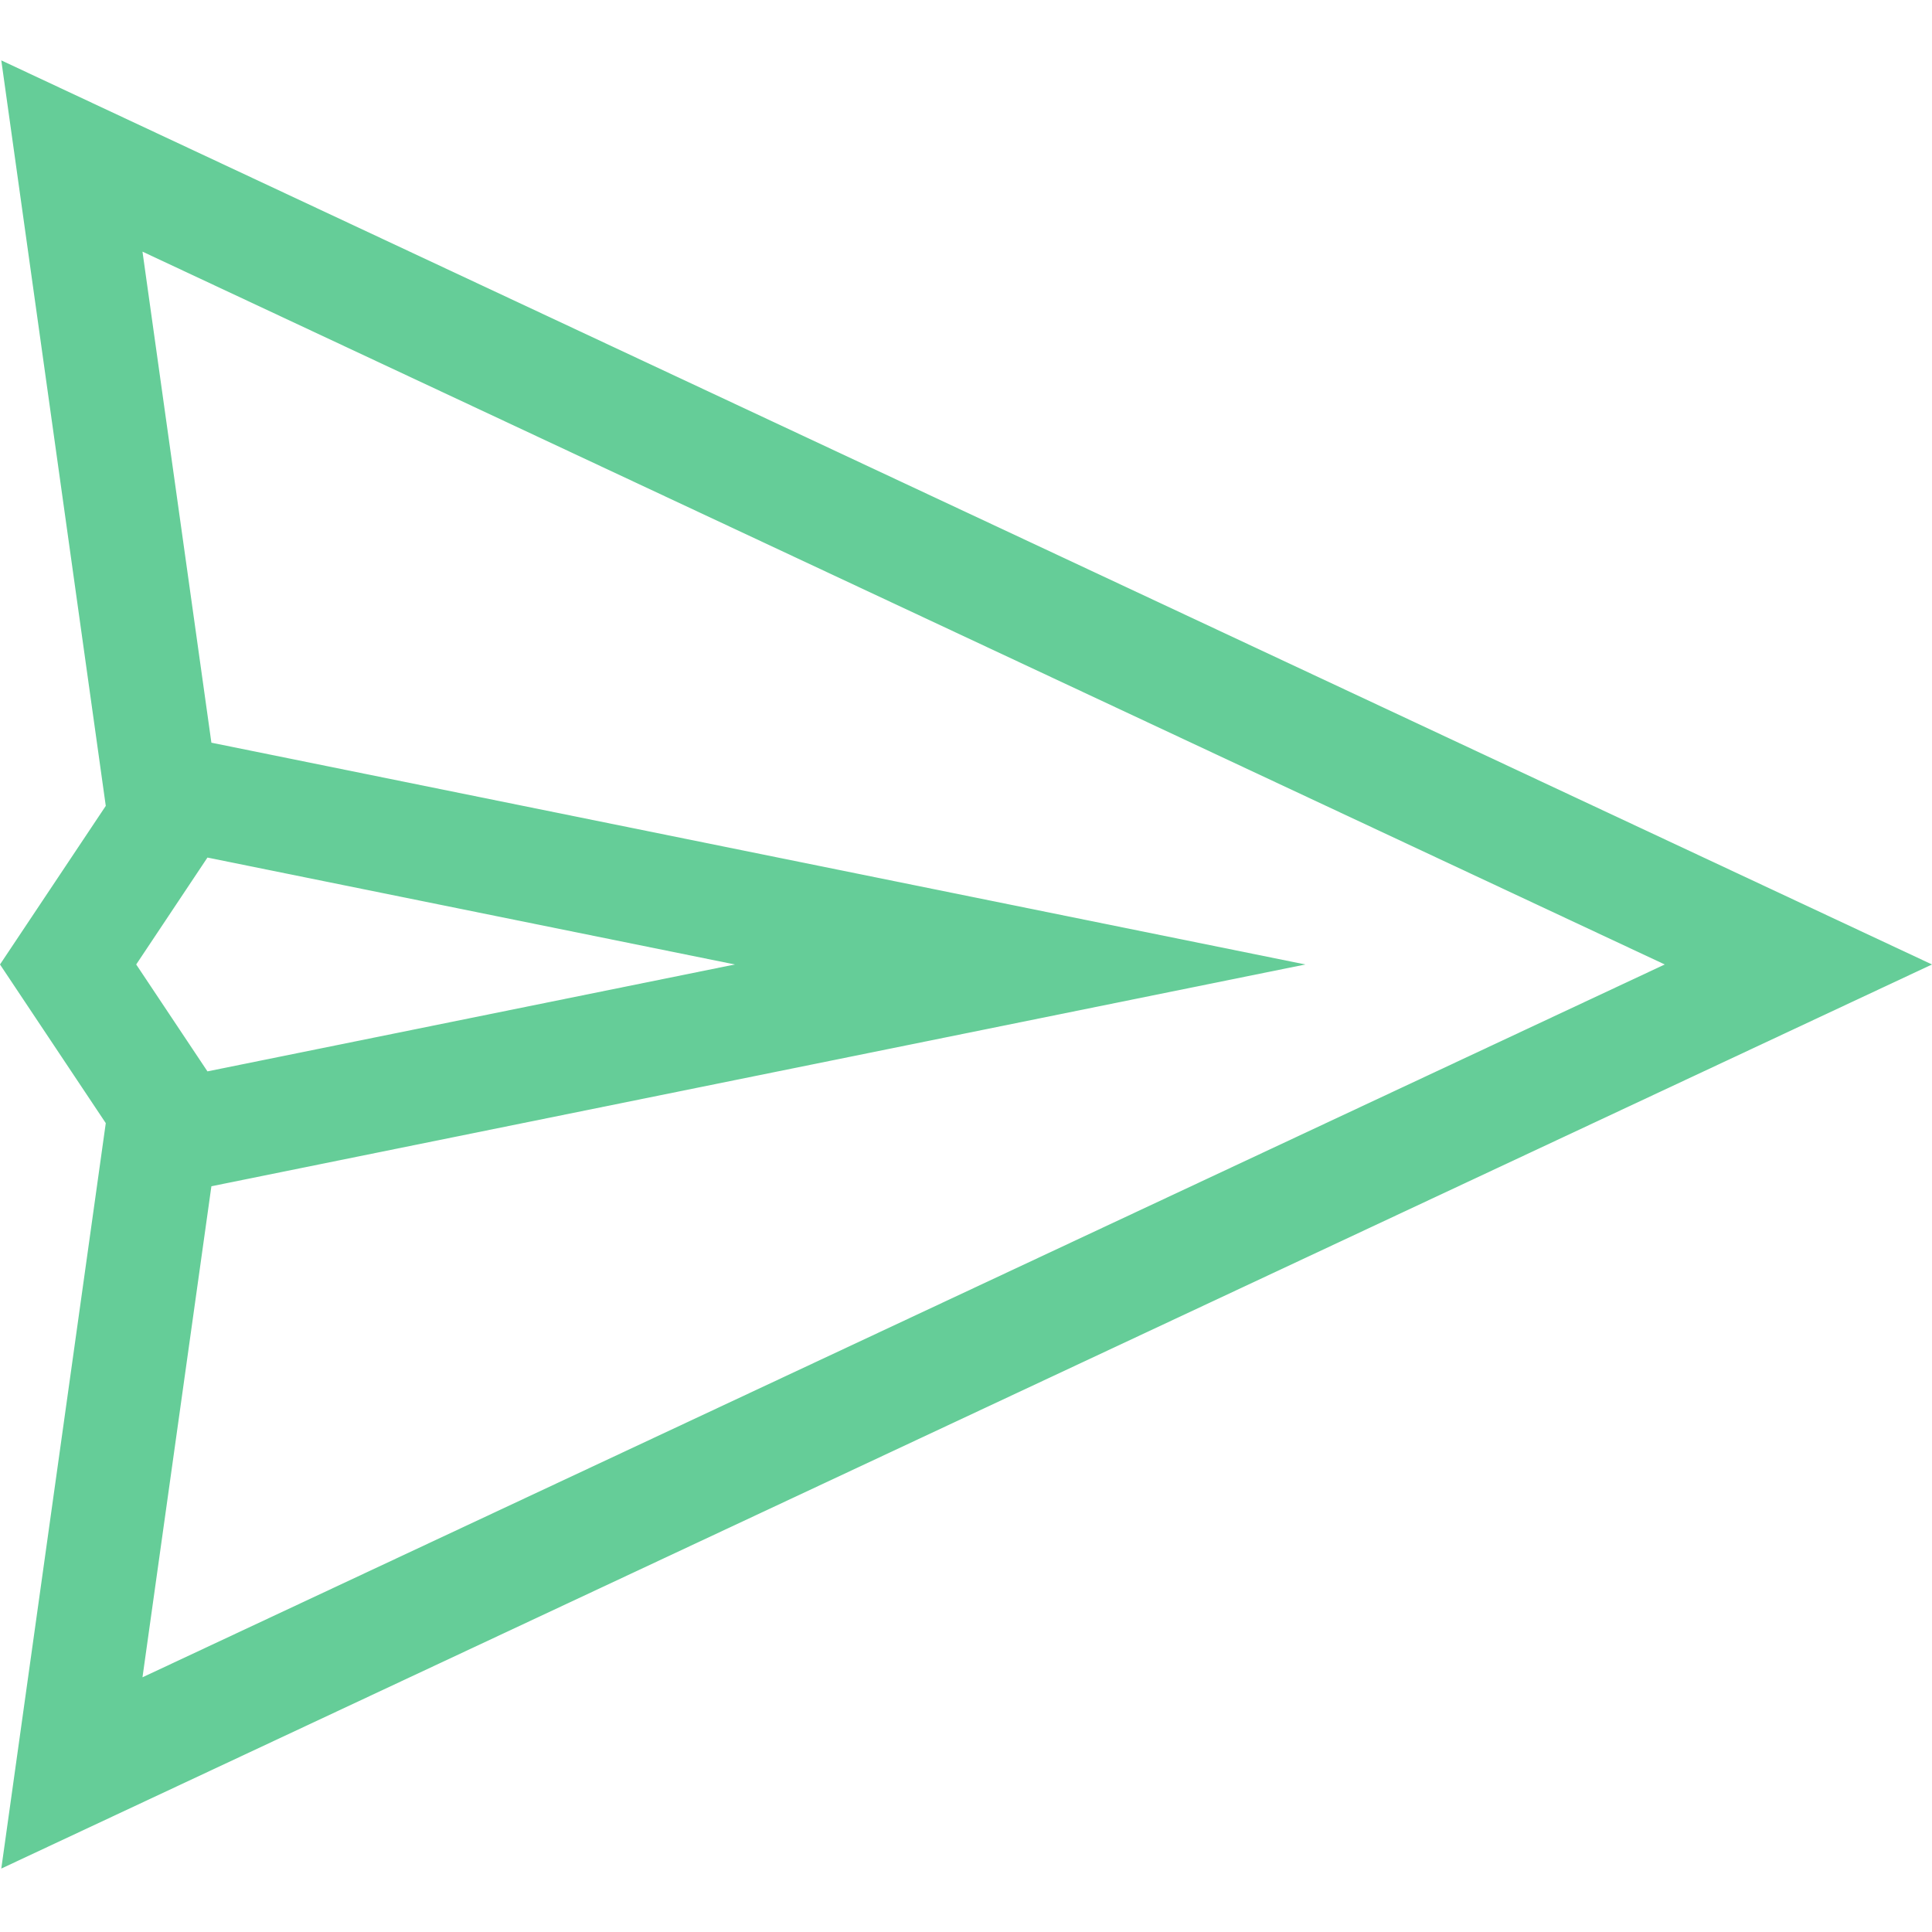 <svg width="24" height="24" viewBox="0 0 24 24" fill="none" xmlns="http://www.w3.org/2000/svg">
<path d="M24 11.981L0.016 0.75L1.314 10.011L0 11.981L1.314 13.952L0.016 23.212L24 11.981ZM2.577 10.653L9.129 11.981L2.577 13.309L1.692 11.981L2.577 10.653ZM20.68 11.981L1.77 20.836L2.626 14.736L16.216 11.981L2.626 9.226L1.77 3.126L20.68 11.981Z" fill="#65CD98"/>
</svg>
